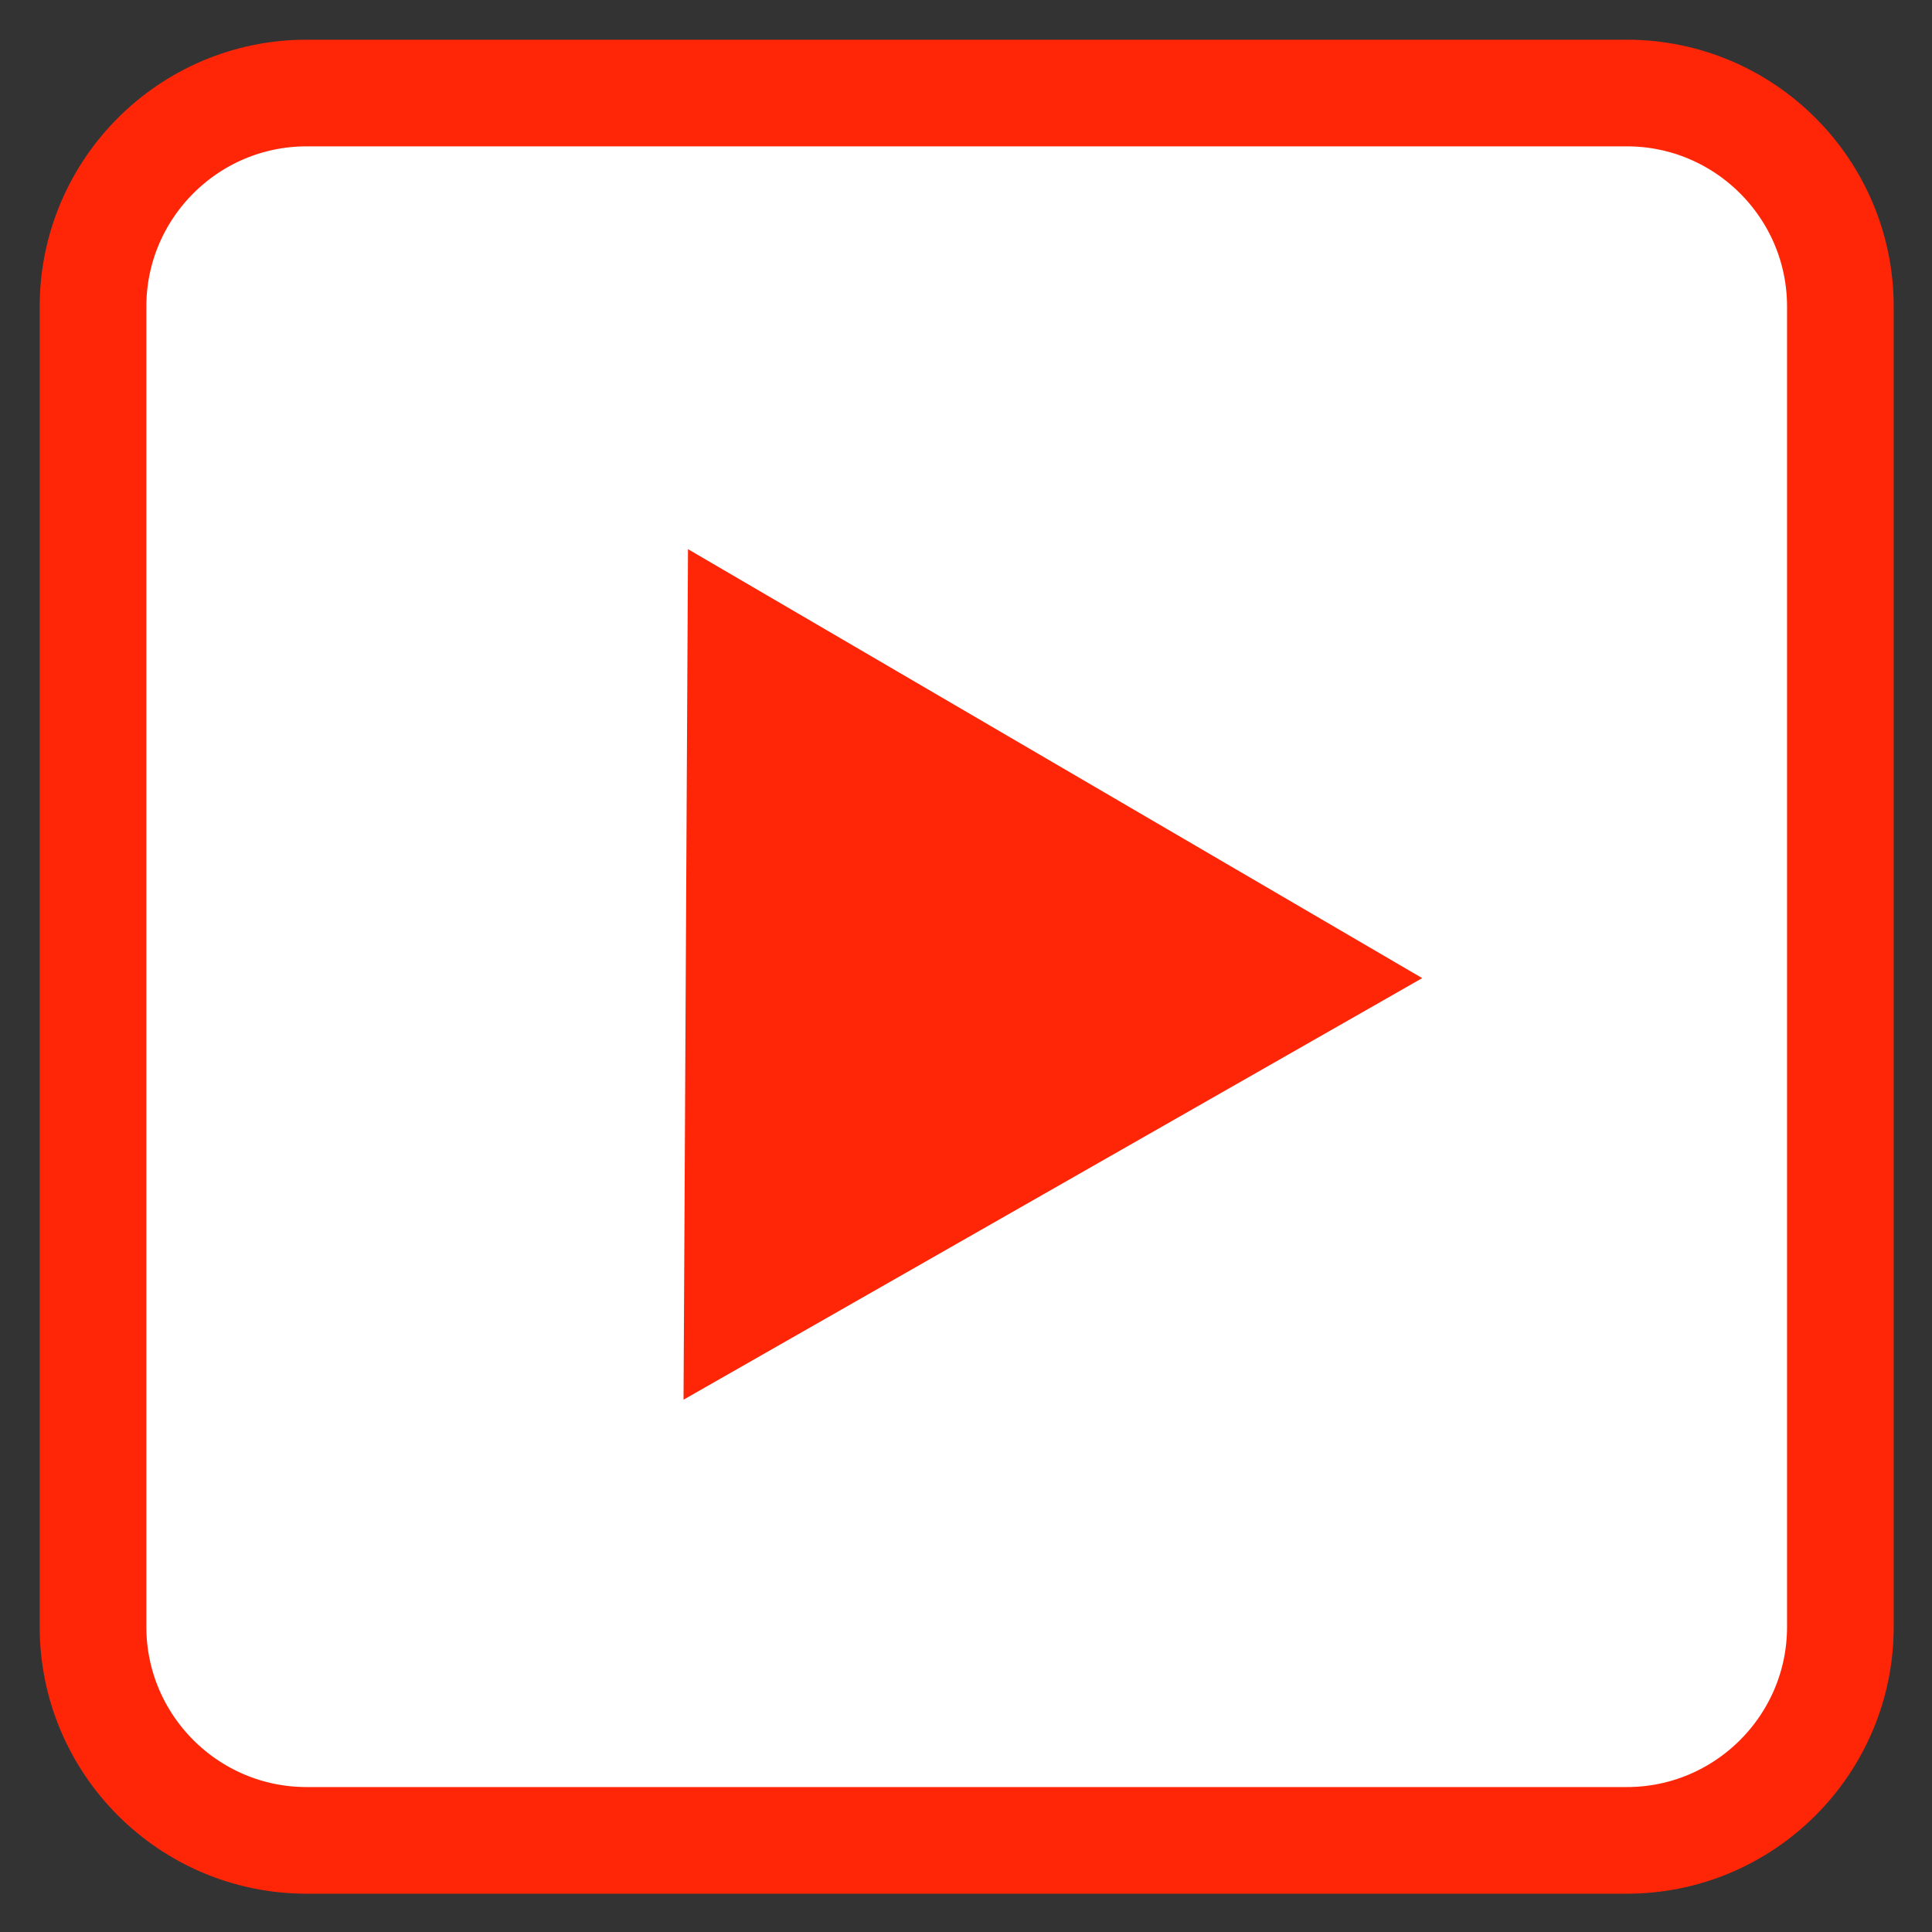 
<svg xmlns="http://www.w3.org/2000/svg" xmlns:xlink="http://www.w3.org/1999/xlink" width="22px" height="22px" viewBox="0 0 22 22" version="1.1">
<rect x="0" y="0" width="22" height="22" fill="#333333" stroke="none"/>
<g id="surface1">
<path style="fill-rule:nonzero;fill:rgb(100%,100%,100%);fill-opacity:1;stroke-width:7.061;stroke-linecap:butt;stroke-linejoin:miter;stroke:rgb(100%,14.902%,3.137%);stroke-opacity:1;stroke-miterlimit:4;" d="M 20.295 6.159 L 107.705 6.159 C 115.5 6.159 121.841 12.5 121.841 20.295 L 121.841 107.705 C 121.841 115.5 115.5 121.841 107.705 121.841 L 20.295 121.841 C 12.5 121.841 6.159 115.5 6.159 107.705 L 6.159 20.295 C 6.159 12.5 12.5 6.159 20.295 6.159 Z M 20.295 6.159 " transform="matrix(0.172,0,0,0.172,0,0)"/>
<path style="fill-rule:nonzero;fill:rgb(100%,14.902%,3.137%);fill-opacity:1;stroke-width:1.241;stroke-linecap:butt;stroke-linejoin:miter;stroke:rgb(100%,14.902%,3.137%);stroke-opacity:1;stroke-miterlimit:4;" d="M 27.75 21.234 L 4.05 34.76 L 4.193 7.471 Z M 27.75 21.234 " transform="matrix(0.329,0,0,0.329,6.657,4.15)"/>
</g>
</svg>
